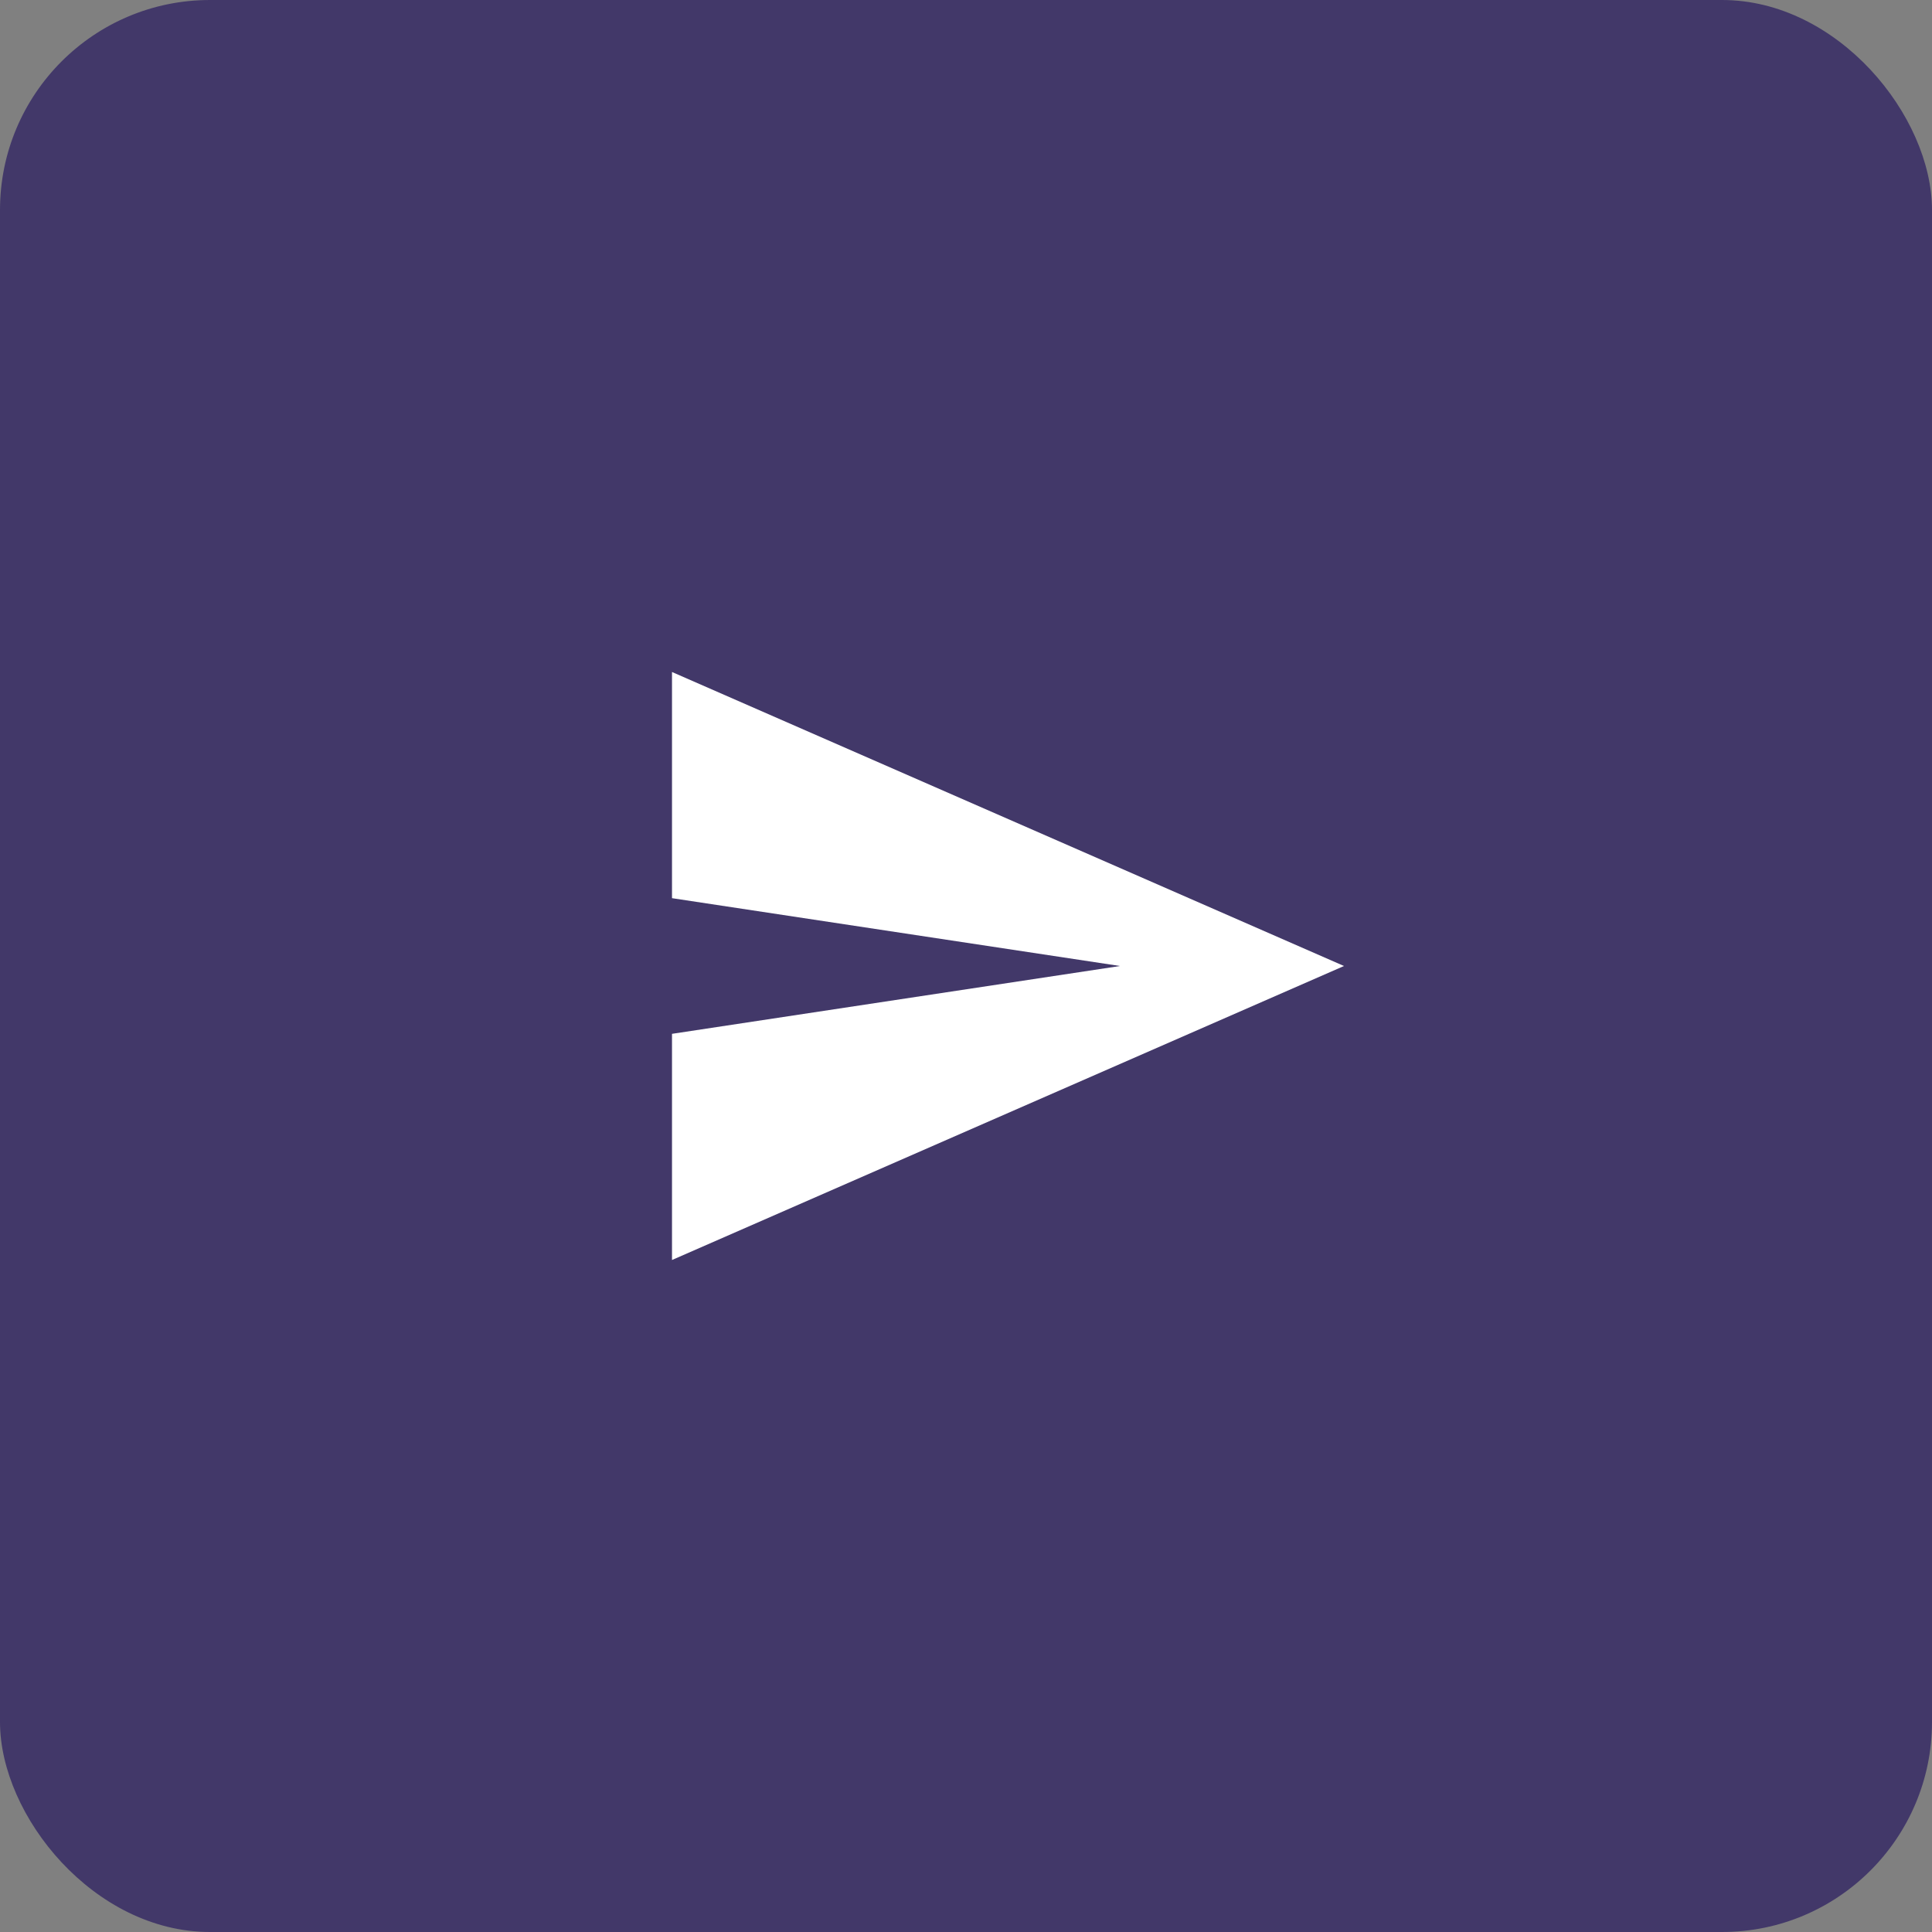 <svg id="Group_57009" data-name="Group 57009" xmlns="http://www.w3.org/2000/svg" width="46" height="46" viewBox="0 0 46 46">
  <rect x="0" y="0" width="46" height="46" fill="#808080" stroke="none"/>
  <rect id="Rectangle_12" data-name="Rectangle 12" width="46" height="46" rx="5" fill="#423869"/>
  <path id="Vector" d="M0,14,16,7,0,0V5.385L10.667,7,0,8.615Z" transform="translate(16 16)" fill="#fff"/>
</svg>
